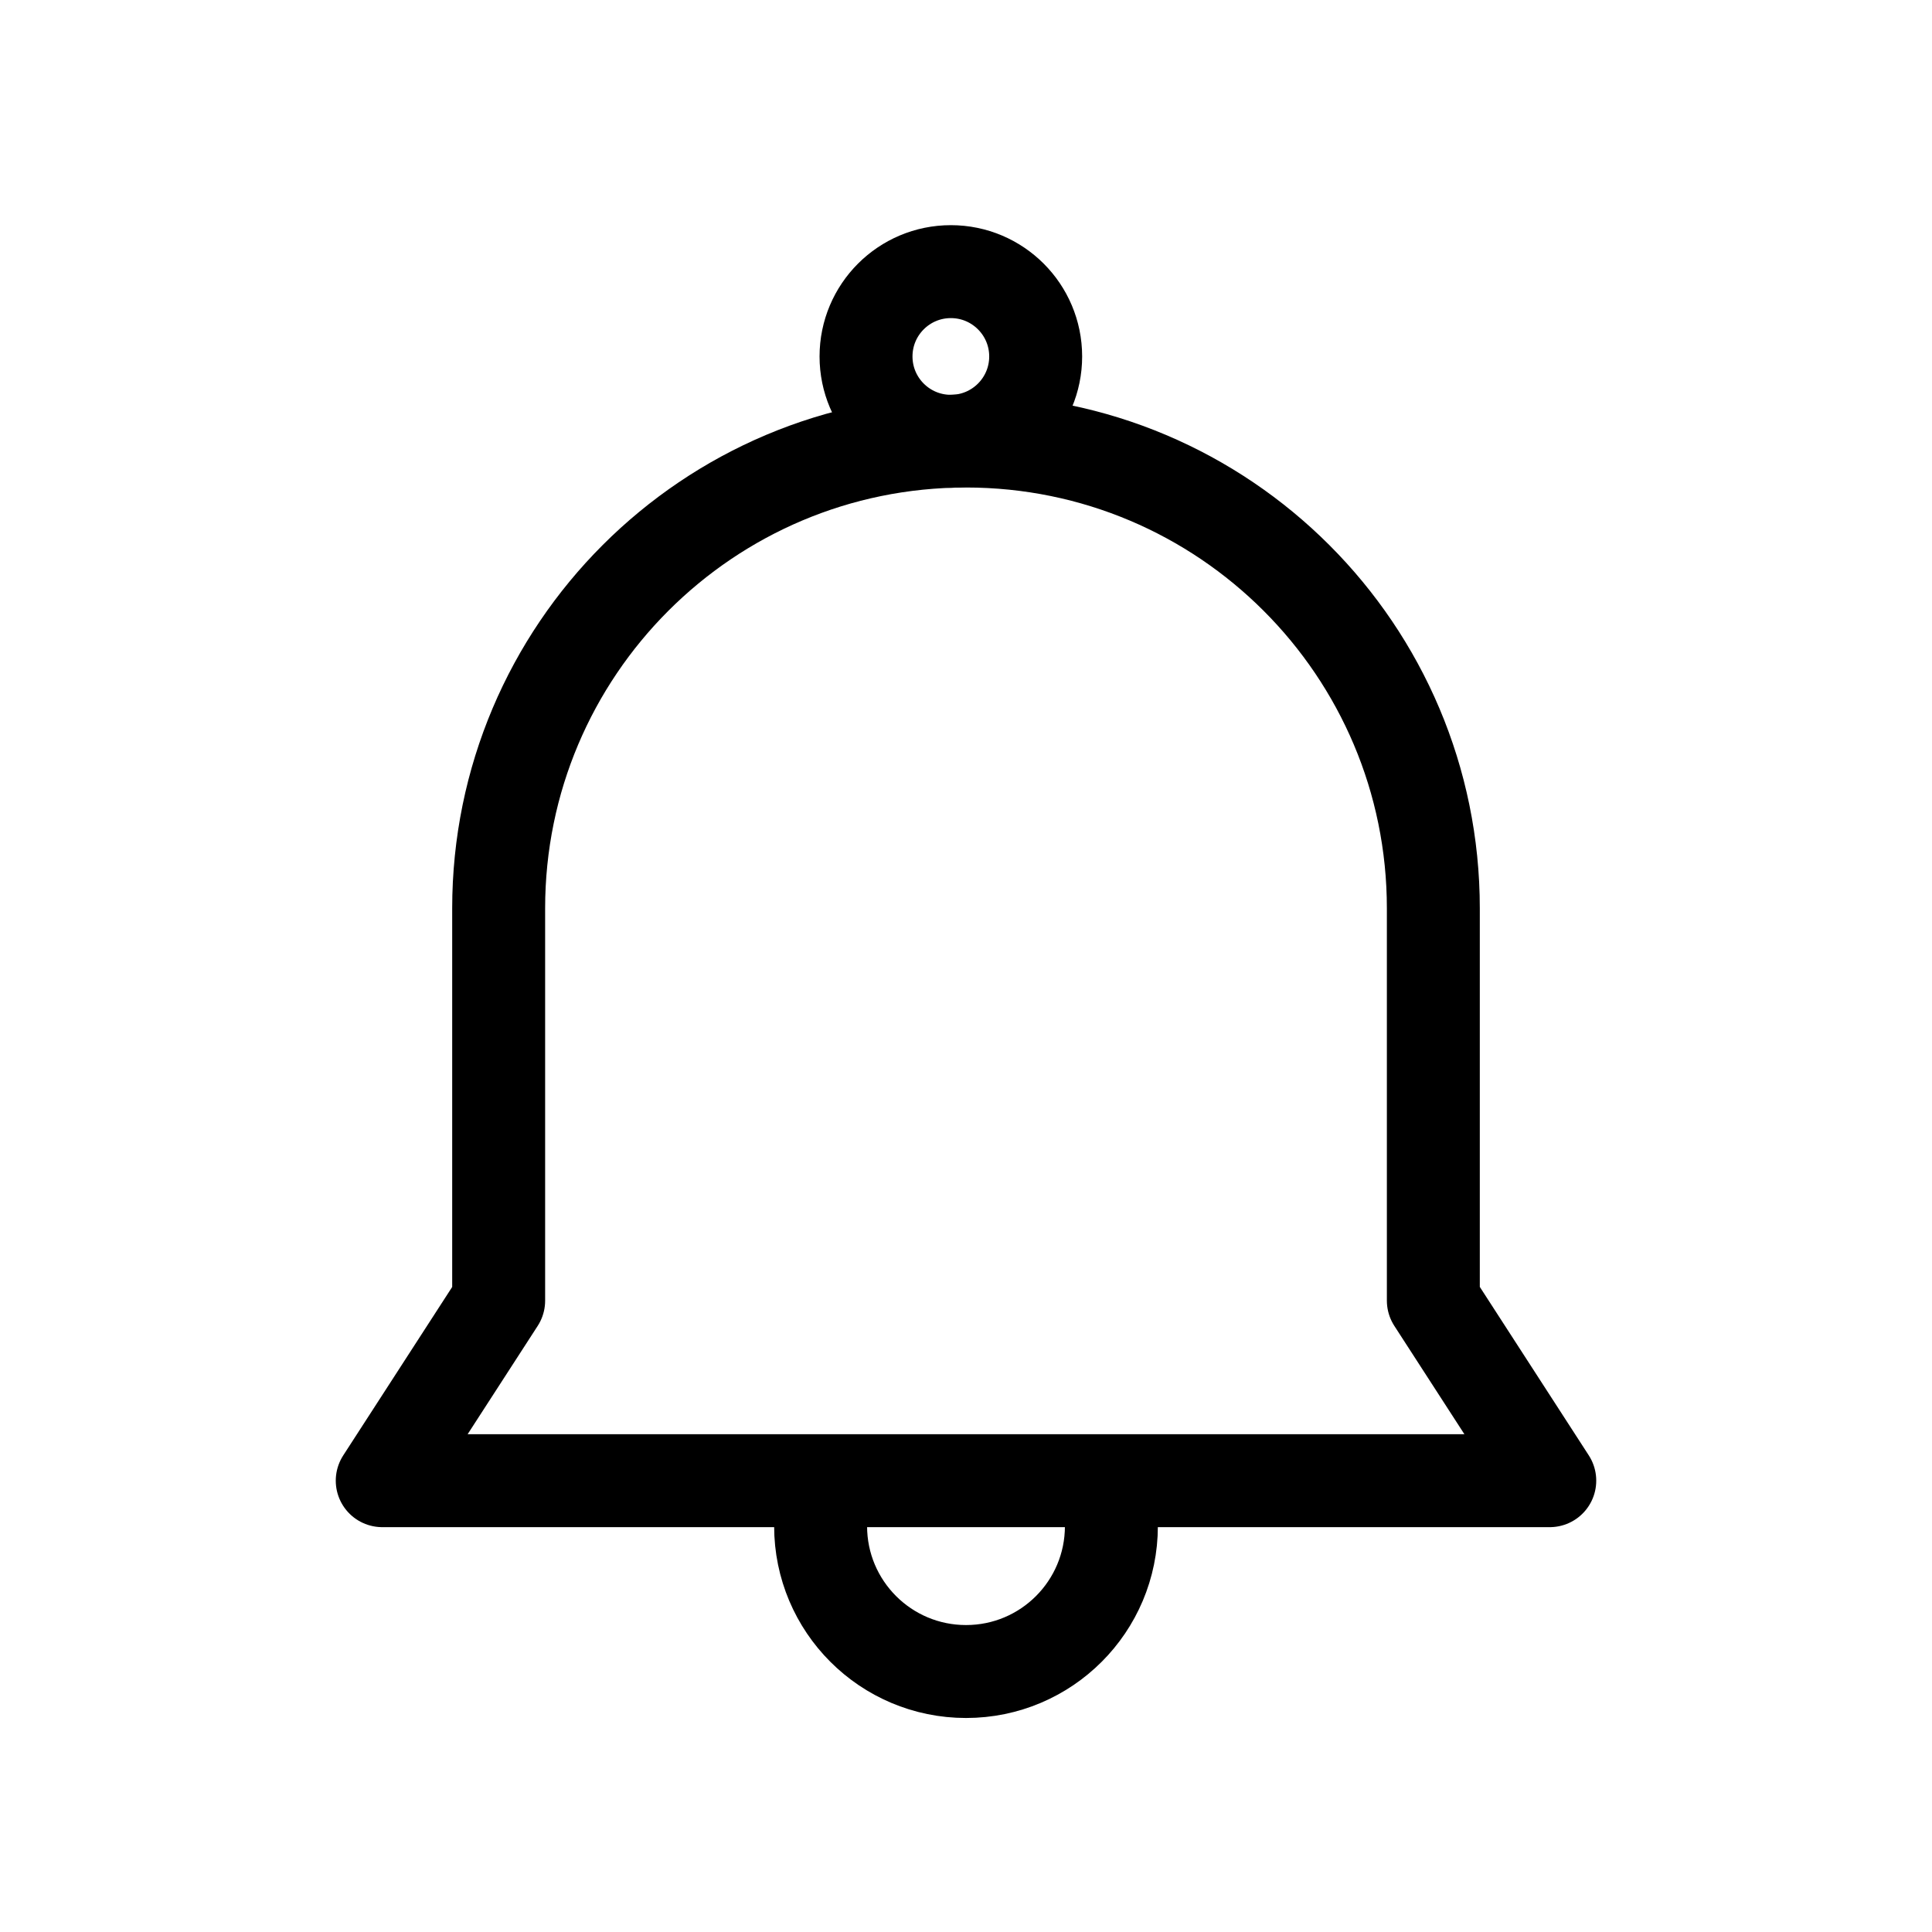 <?xml version="1.0" encoding="utf-8"?>
<!-- Generator: Adobe Illustrator 16.0.0, SVG Export Plug-In . SVG Version: 6.00 Build 0)  -->
<!DOCTYPE svg PUBLIC "-//W3C//DTD SVG 1.1//EN" "http://www.w3.org/Graphics/SVG/1.1/DTD/svg11.dtd">
<svg version="1.1" xmlns="http://www.w3.org/2000/svg" xmlns:xlink="http://www.w3.org/1999/xlink" x="0px" y="0px"
	 width="31.181px" height="31.181px" viewBox="0 0 31.181 31.181" enable-background="new 0 0 31.181 31.181" xml:space="preserve">
<g id="Layer_1">
	<circle fill="none" stroke="#000000" stroke-width="1.5" stroke-miterlimit="10" cx="15.346" cy="5.753" r="1.369"/>
	<g>
		<path fill="none" stroke="#000000" stroke-width="1.5" stroke-miterlimit="10" d="M13.336,24c-0.06,0.2-0.092,0.41-0.092,0.63
			c0,1.296,1.05,2.347,2.347,2.347c1.296,0,2.346-1.05,2.346-2.347c0-0.187-0.024-0.367-0.067-0.54"/>
	</g>
	<path fill="none" stroke="#000000" stroke-width="1.5" stroke-linecap="round" stroke-linejoin="round" stroke-miterlimit="10" d="
		M25.012,23.896l-1.879-2.905V14.66c0-4.165-3.377-7.542-7.542-7.542c-4.167,0-7.543,3.377-7.543,7.542v6.332l-1.879,2.905H25.012z"
		/>
	<rect y="0.181" fill="none" width="31" height="31"/>
</g>
<g id="Layer_2">
</g>
</svg>
